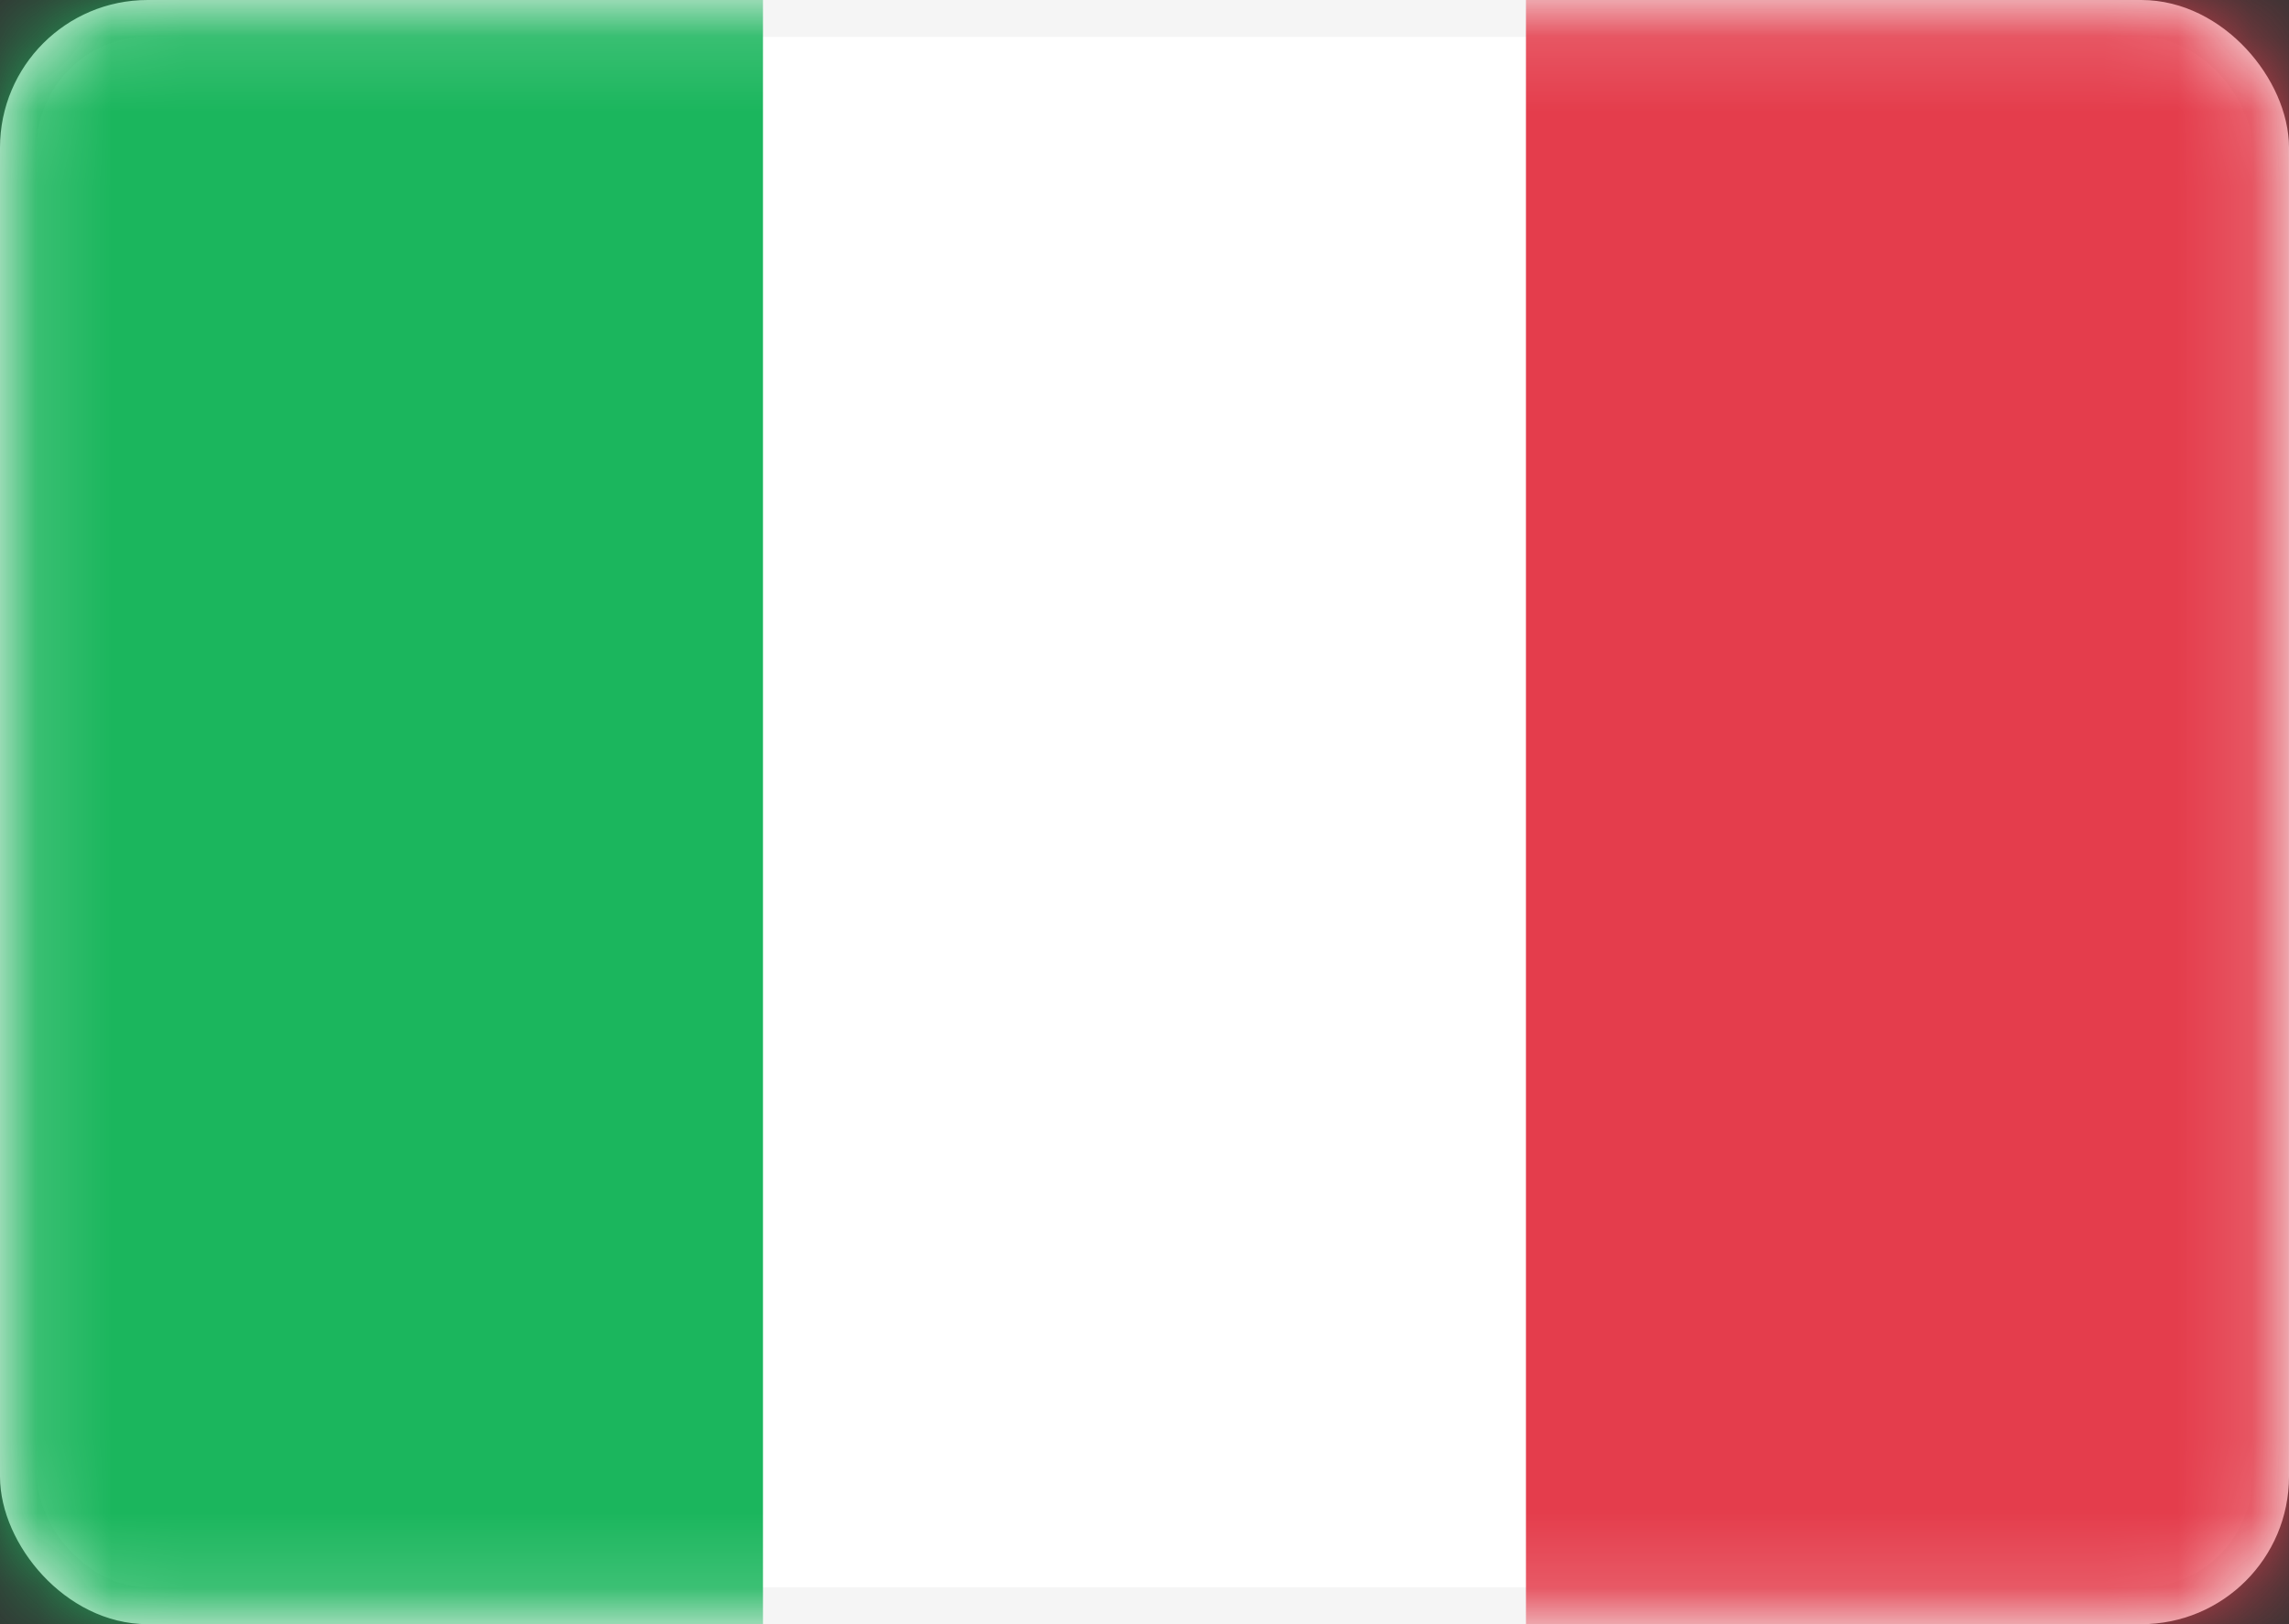 <svg width="31" height="22" viewBox="0 0 31 22" fill="none" xmlns="http://www.w3.org/2000/svg">
<rect x="0" y="0" width="31" height="22" fill="#333333" stroke="none"/>
<rect x="0.25" y="0.25" width="30.5" height="21.5" rx="1.75" fill="white" stroke="#F5F5F5" stroke-width="0.5"/>
<mask id="mask0" style="mask-type:alpha" maskUnits="userSpaceOnUse" x="0" y="0" width="31" height="22">
<rect x="0.25" y="0.25" width="30.5" height="21.5" rx="1.75" fill="white" stroke="white" stroke-width="0.5"/>
</mask>
<g mask="url(#mask0)">
<rect x="20.666" width="10.333" height="22" fill="#E43D4C"/>
<path fill-rule="evenodd" clip-rule="evenodd" d="M0 22H10.333V0H0V22Z" fill="#1BB65D"/>
</g>
</svg>
